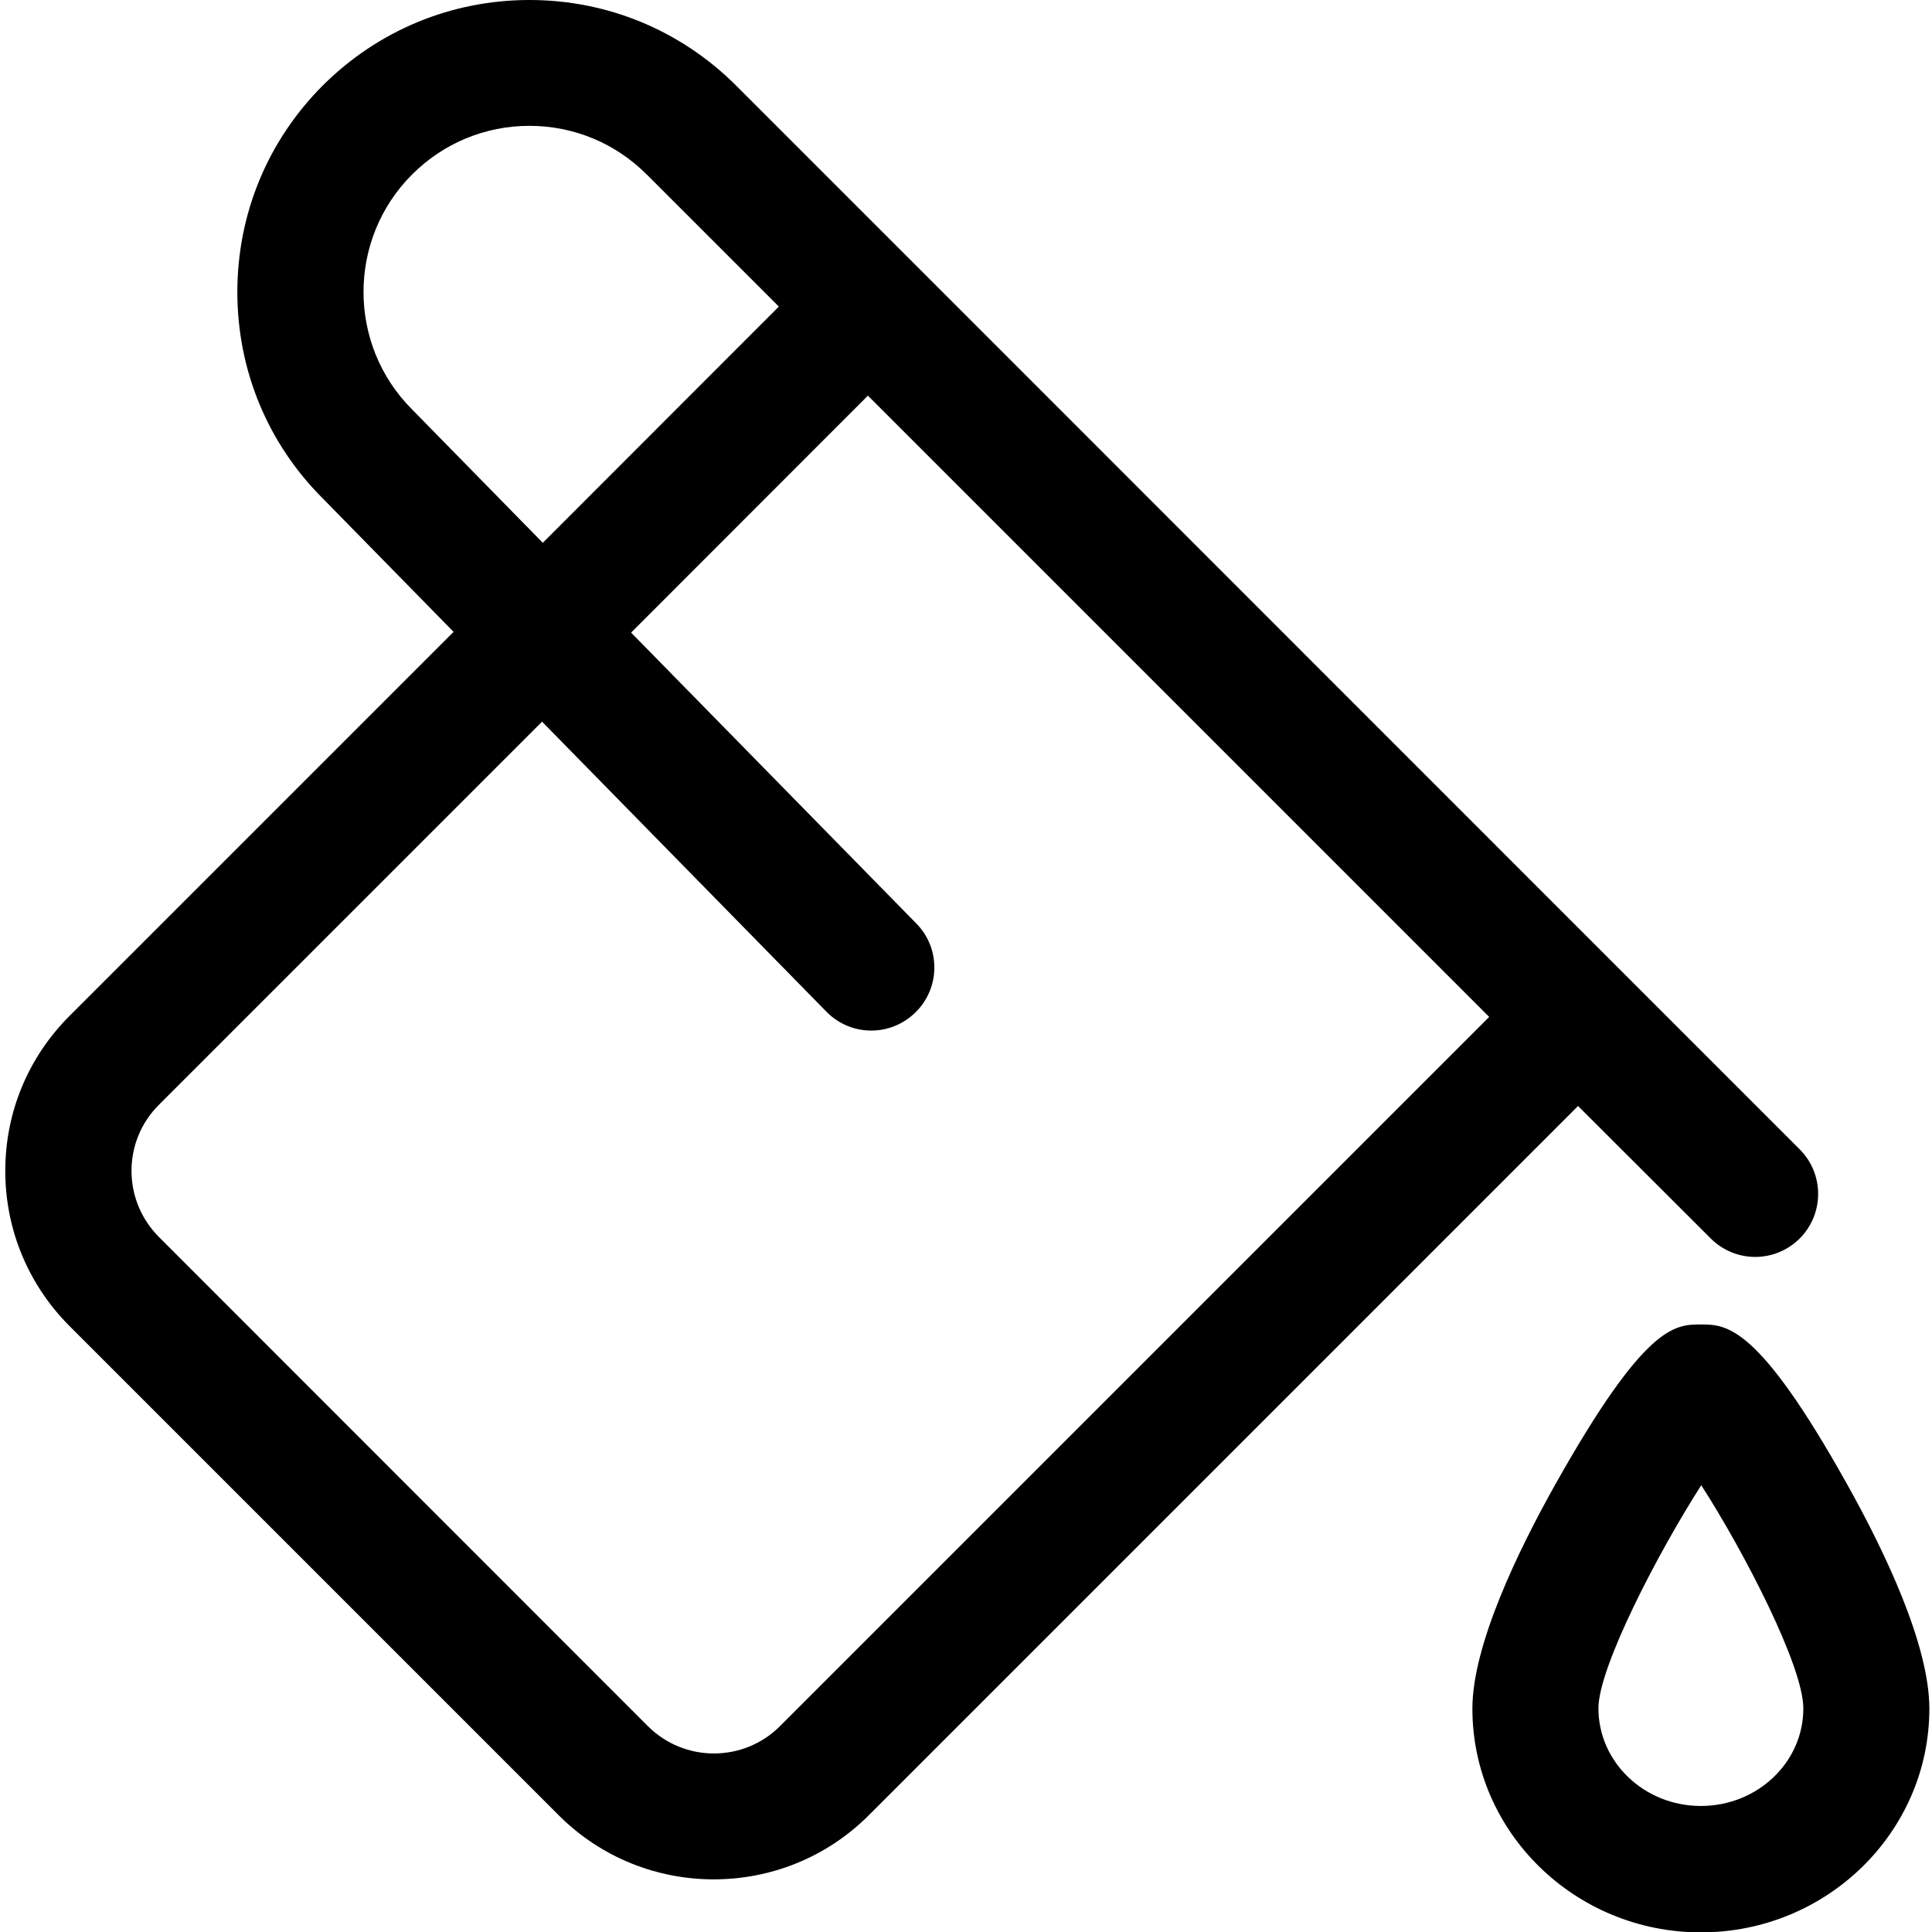 <svg version="1.1" id="Слой_1" xmlns="http://www.w3.org/2000/svg" xmlns:xlink="http://www.w3.org/1999/xlink" x="0px" y="0px"
	 viewBox="0 0 1024 1024" style="enable-background:new 0 0 1024 1024;" xml:space="preserve">
<g>
	<path d="M906.7,656.4c6.5,6.5,15.1,9.8,23.6,9.8c8.5,0,17.1-3.3,23.6-9.8c13-13,13-34.2,0-47.2l-93.7-93.7L483.7,138.9l-93.6-93.6
		C360.8,16.1,322,0,280.6,0c-41.3,0-80.2,16.1-109.5,45.3c-29.2,29.2-45.3,68.1-45.3,109.5S141.9,235,170.9,264l69.5,70.9
		L36.9,538.4c-22,22-34.1,51.1-34.1,82.2c0,31,12.1,60.2,34,82.2l259.3,259.3c0,0,0,0,0,0c22.7,22.7,52.4,34,82.2,34
		c29.8,0,59.5-11.3,82.2-34l375.9-375.9L906.7,656.4z M218.4,217c-34.3-34.3-34.3-90.2,0-124.5c16.6-16.6,38.7-25.8,62.2-25.8
		s45.6,9.2,62.2,25.8l70,70L287.7,287.7L218.4,217z M413.4,914.9c-19.3,19.3-50.7,19.3-70,0L84.2,655.6c-9.3-9.4-14.5-21.8-14.5-35
		c0-13.2,5.1-25.6,14.5-35l203.1-203.1L438,536.2c12.9,13.2,34,13.4,47.2,0.4c13.2-12.9,13.4-34.1,0.4-47.2L334.5,335.3L460,209.7
		L789.3,539L413.4,914.9z"/>
	<path d="M978.9,786.5c-47.2-84.5-63.9-84.5-77.4-84.5c-13.8,0-29.5,0-77,84.5c-20.1,35.8-44.1,85.6-44.1,119.1
		c0,65.4,54.3,118.6,121.1,118.6s121.1-53.2,121.1-118.6C1022.6,871.8,998.9,822.2,978.9,786.5z M901.5,957.2
		c-30,0-54.3-23.2-54.3-51.8c0-21.7,31.6-82.5,54.5-118.2c22.8,35.4,54.1,96,54.1,118.2C955.9,934,931.5,957.2,901.5,957.2z"/>
</g>
</svg>
